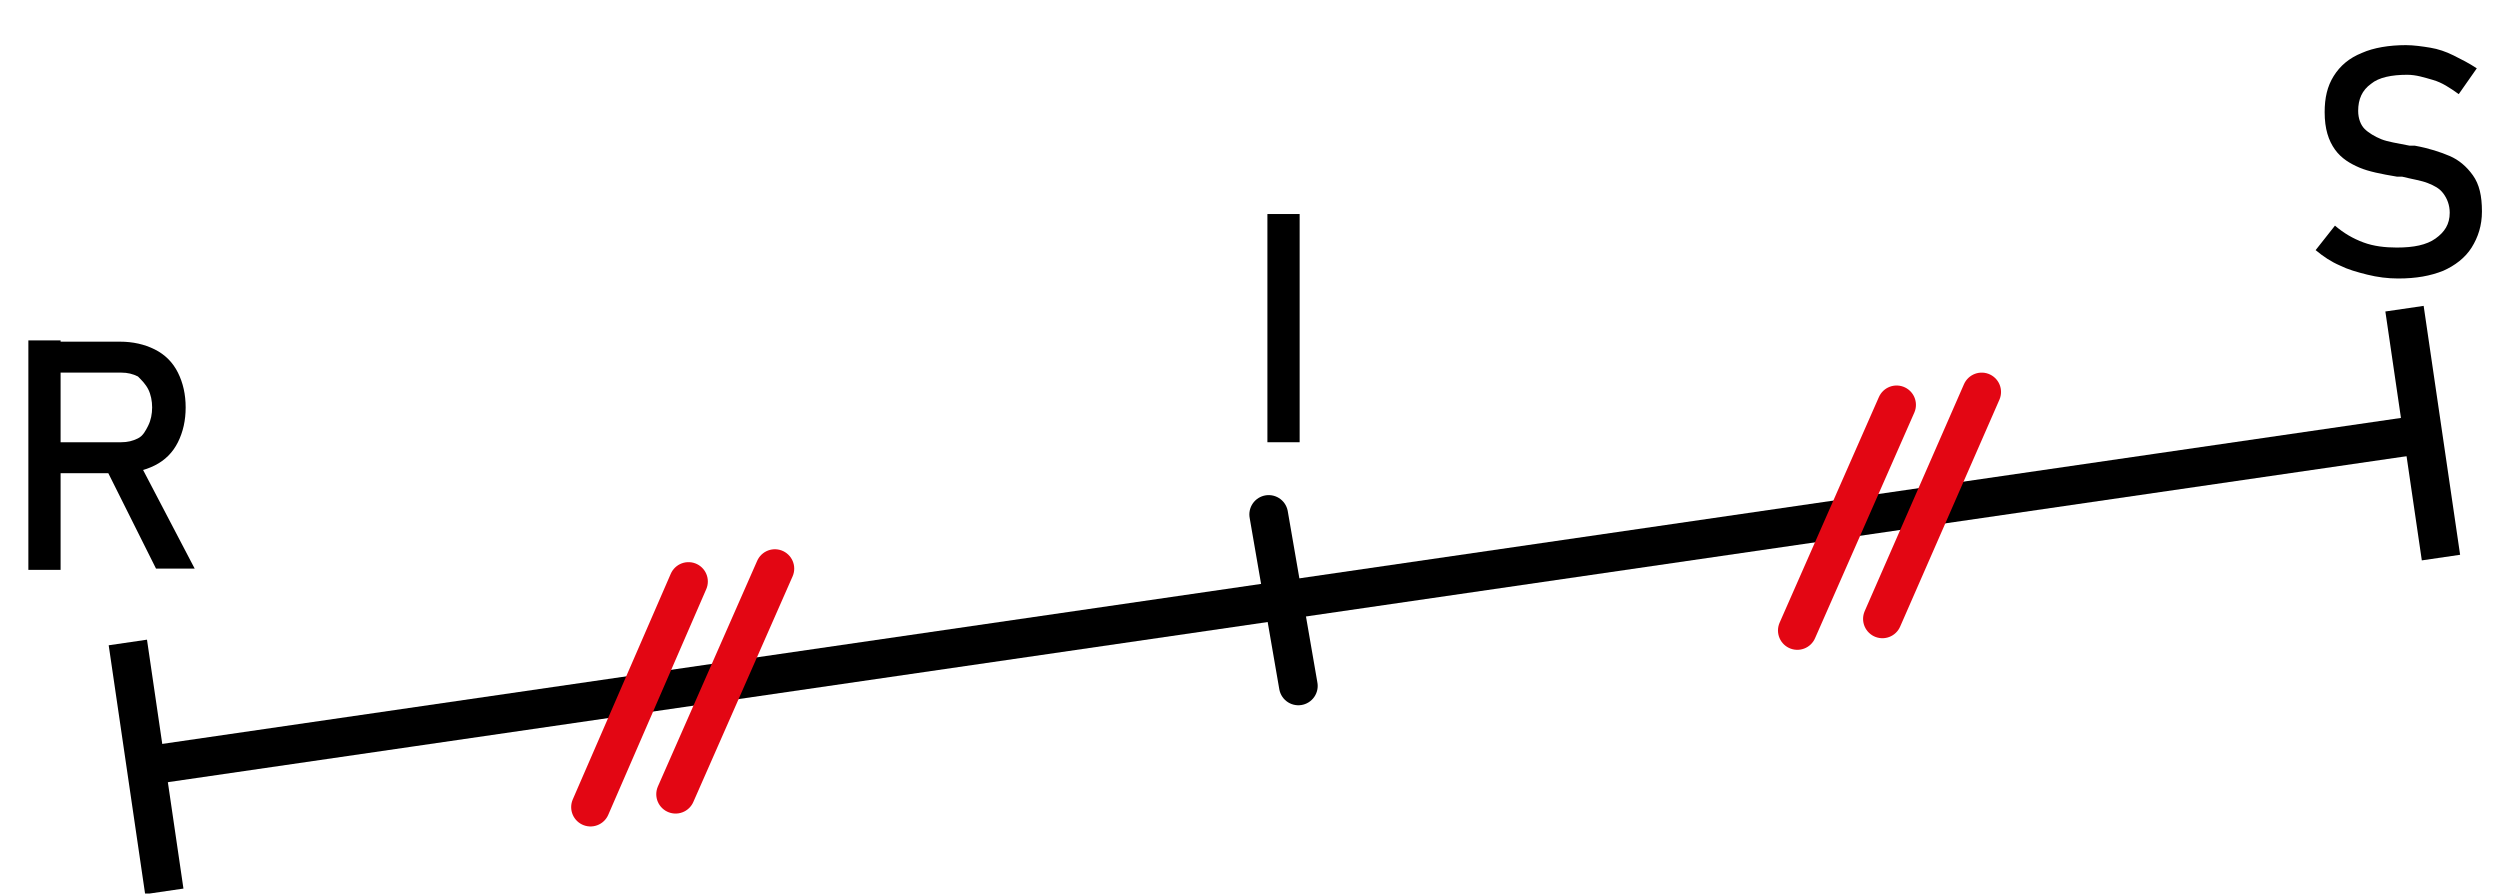 <?xml version="1.0" encoding="utf-8"?>
<!-- Generator: Adobe Illustrator 28.0.0, SVG Export Plug-In . SVG Version: 6.00 Build 0)  -->
<svg version="1.1" id="Calque_1" xmlns="http://www.w3.org/2000/svg" xmlns:xlink="http://www.w3.org/1999/xlink" x="0px" y="0px"
	 viewBox="0 0 193.9 69.3" style="enable-background:new 0 0 193.9 69.3;" xml:space="preserve">
<style type="text/css">
	.st0{fill:none;stroke:#000000;stroke-width:3;stroke-miterlimit:10;}
	.st1{fill:none;stroke:#000000;stroke-width:3;stroke-linecap:round;stroke-miterlimit:10;}
	.st2{fill:none;stroke:#E30613;stroke-width:3;stroke-linecap:round;stroke-miterlimit:10;}
</style>
<g>
	<g>
		<line class="st0" x1="11.3" y1="59.4" x2="187.8" y2="33.7"/>
		<g>
			<rect x="9.8" y="49.7" transform="matrix(0.99 -0.145 0.145 0.99 -8.478 2.266)" width="3" height="19.5"/>
		</g>
		<g>
			<rect x="186.3" y="23.9" transform="matrix(0.99 -0.145 0.145 0.99 -2.894 27.511)" width="3" height="19.5"/>
		</g>
	</g>
</g>
<line class="st1" x1="98.4" y1="39.9" x2="100.7" y2="53.2"/>
<line class="st2" x1="53.4" y1="45.1" x2="45.8" y2="62.6"/>
<line class="st2" x1="60.1" y1="44.1" x2="52.4" y2="61.6"/>
<line class="st2" x1="147.1" y1="31.4" x2="139.4" y2="48.9"/>
<line class="st2" x1="153.7" y1="30.4" x2="146" y2="48"/>
<g>
	<g>
		<path d="M2.2,26.4h2.5v17.8H2.2V26.4z M3.3,34.3h6.1c0.5,0,0.9-0.1,1.3-0.3c0.4-0.2,0.6-0.6,0.8-1c0.2-0.4,0.3-0.9,0.3-1.4
			c0-0.5-0.1-1-0.3-1.4c-0.2-0.4-0.5-0.7-0.8-1c-0.4-0.2-0.8-0.3-1.3-0.3H3.3v-2.4h6c1,0,1.9,0.2,2.7,0.6c0.8,0.4,1.4,1,1.8,1.8
			c0.4,0.8,0.6,1.7,0.6,2.7c0,1-0.2,1.9-0.6,2.7c-0.4,0.8-1,1.4-1.8,1.8c-0.8,0.4-1.7,0.6-2.7,0.6h-6V34.3z M8.1,36.1l2.5-0.6
			l4.5,8.6h-3L8.1,36.1z"/>
	</g>
</g>
<g>
	<g>
		<path d="M183.6,21.3c-0.8-0.2-1.5-0.4-2.1-0.7c-0.7-0.3-1.3-0.7-1.9-1.2l1.5-1.9c0.7,0.6,1.4,1,2.2,1.3s1.7,0.4,2.6,0.4
			c1.3,0,2.3-0.2,3-0.7c0.7-0.5,1.1-1.1,1.1-2v0c0-0.6-0.2-1.1-0.5-1.5c-0.3-0.4-0.7-0.6-1.2-0.8c-0.5-0.2-1.2-0.3-2-0.5
			c0,0-0.1,0-0.1,0c0,0-0.1,0-0.1,0l-0.2,0c-1.2-0.2-2.2-0.4-2.9-0.7c-0.7-0.3-1.4-0.7-1.9-1.4c-0.5-0.7-0.8-1.6-0.8-2.9v0
			c0-1.1,0.2-2,0.7-2.8c0.5-0.8,1.2-1.4,2.2-1.8c0.9-0.4,2.1-0.6,3.4-0.6c0.6,0,1.3,0.1,1.9,0.2s1.2,0.3,1.8,0.6
			c0.6,0.3,1.2,0.6,1.8,1l-1.4,2c-0.7-0.5-1.3-0.9-2-1.1c-0.7-0.2-1.3-0.4-2-0.4c-1.2,0-2.2,0.2-2.8,0.7c-0.7,0.5-1,1.2-1,2.1v0
			c0,0.6,0.2,1.1,0.5,1.4c0.3,0.3,0.8,0.6,1.3,0.8c0.5,0.2,1.2,0.3,2.2,0.5c0,0,0.1,0,0.1,0c0,0,0.1,0,0.1,0c0,0,0.1,0,0.1,0
			c0,0,0.1,0,0.1,0c1.1,0.2,2,0.5,2.7,0.8c0.7,0.3,1.3,0.8,1.8,1.5c0.5,0.7,0.7,1.6,0.7,2.8v0c0,1.1-0.3,2-0.8,2.8
			c-0.5,0.8-1.3,1.4-2.2,1.8c-1,0.4-2.1,0.6-3.5,0.6C185.2,21.6,184.4,21.5,183.6,21.3z"/>
	</g>
</g>
<g>
	<g>
		<path d="M100.8,34.3h-2.5V16.6h2.5V34.3z"/>
	</g>
</g>
</svg>
